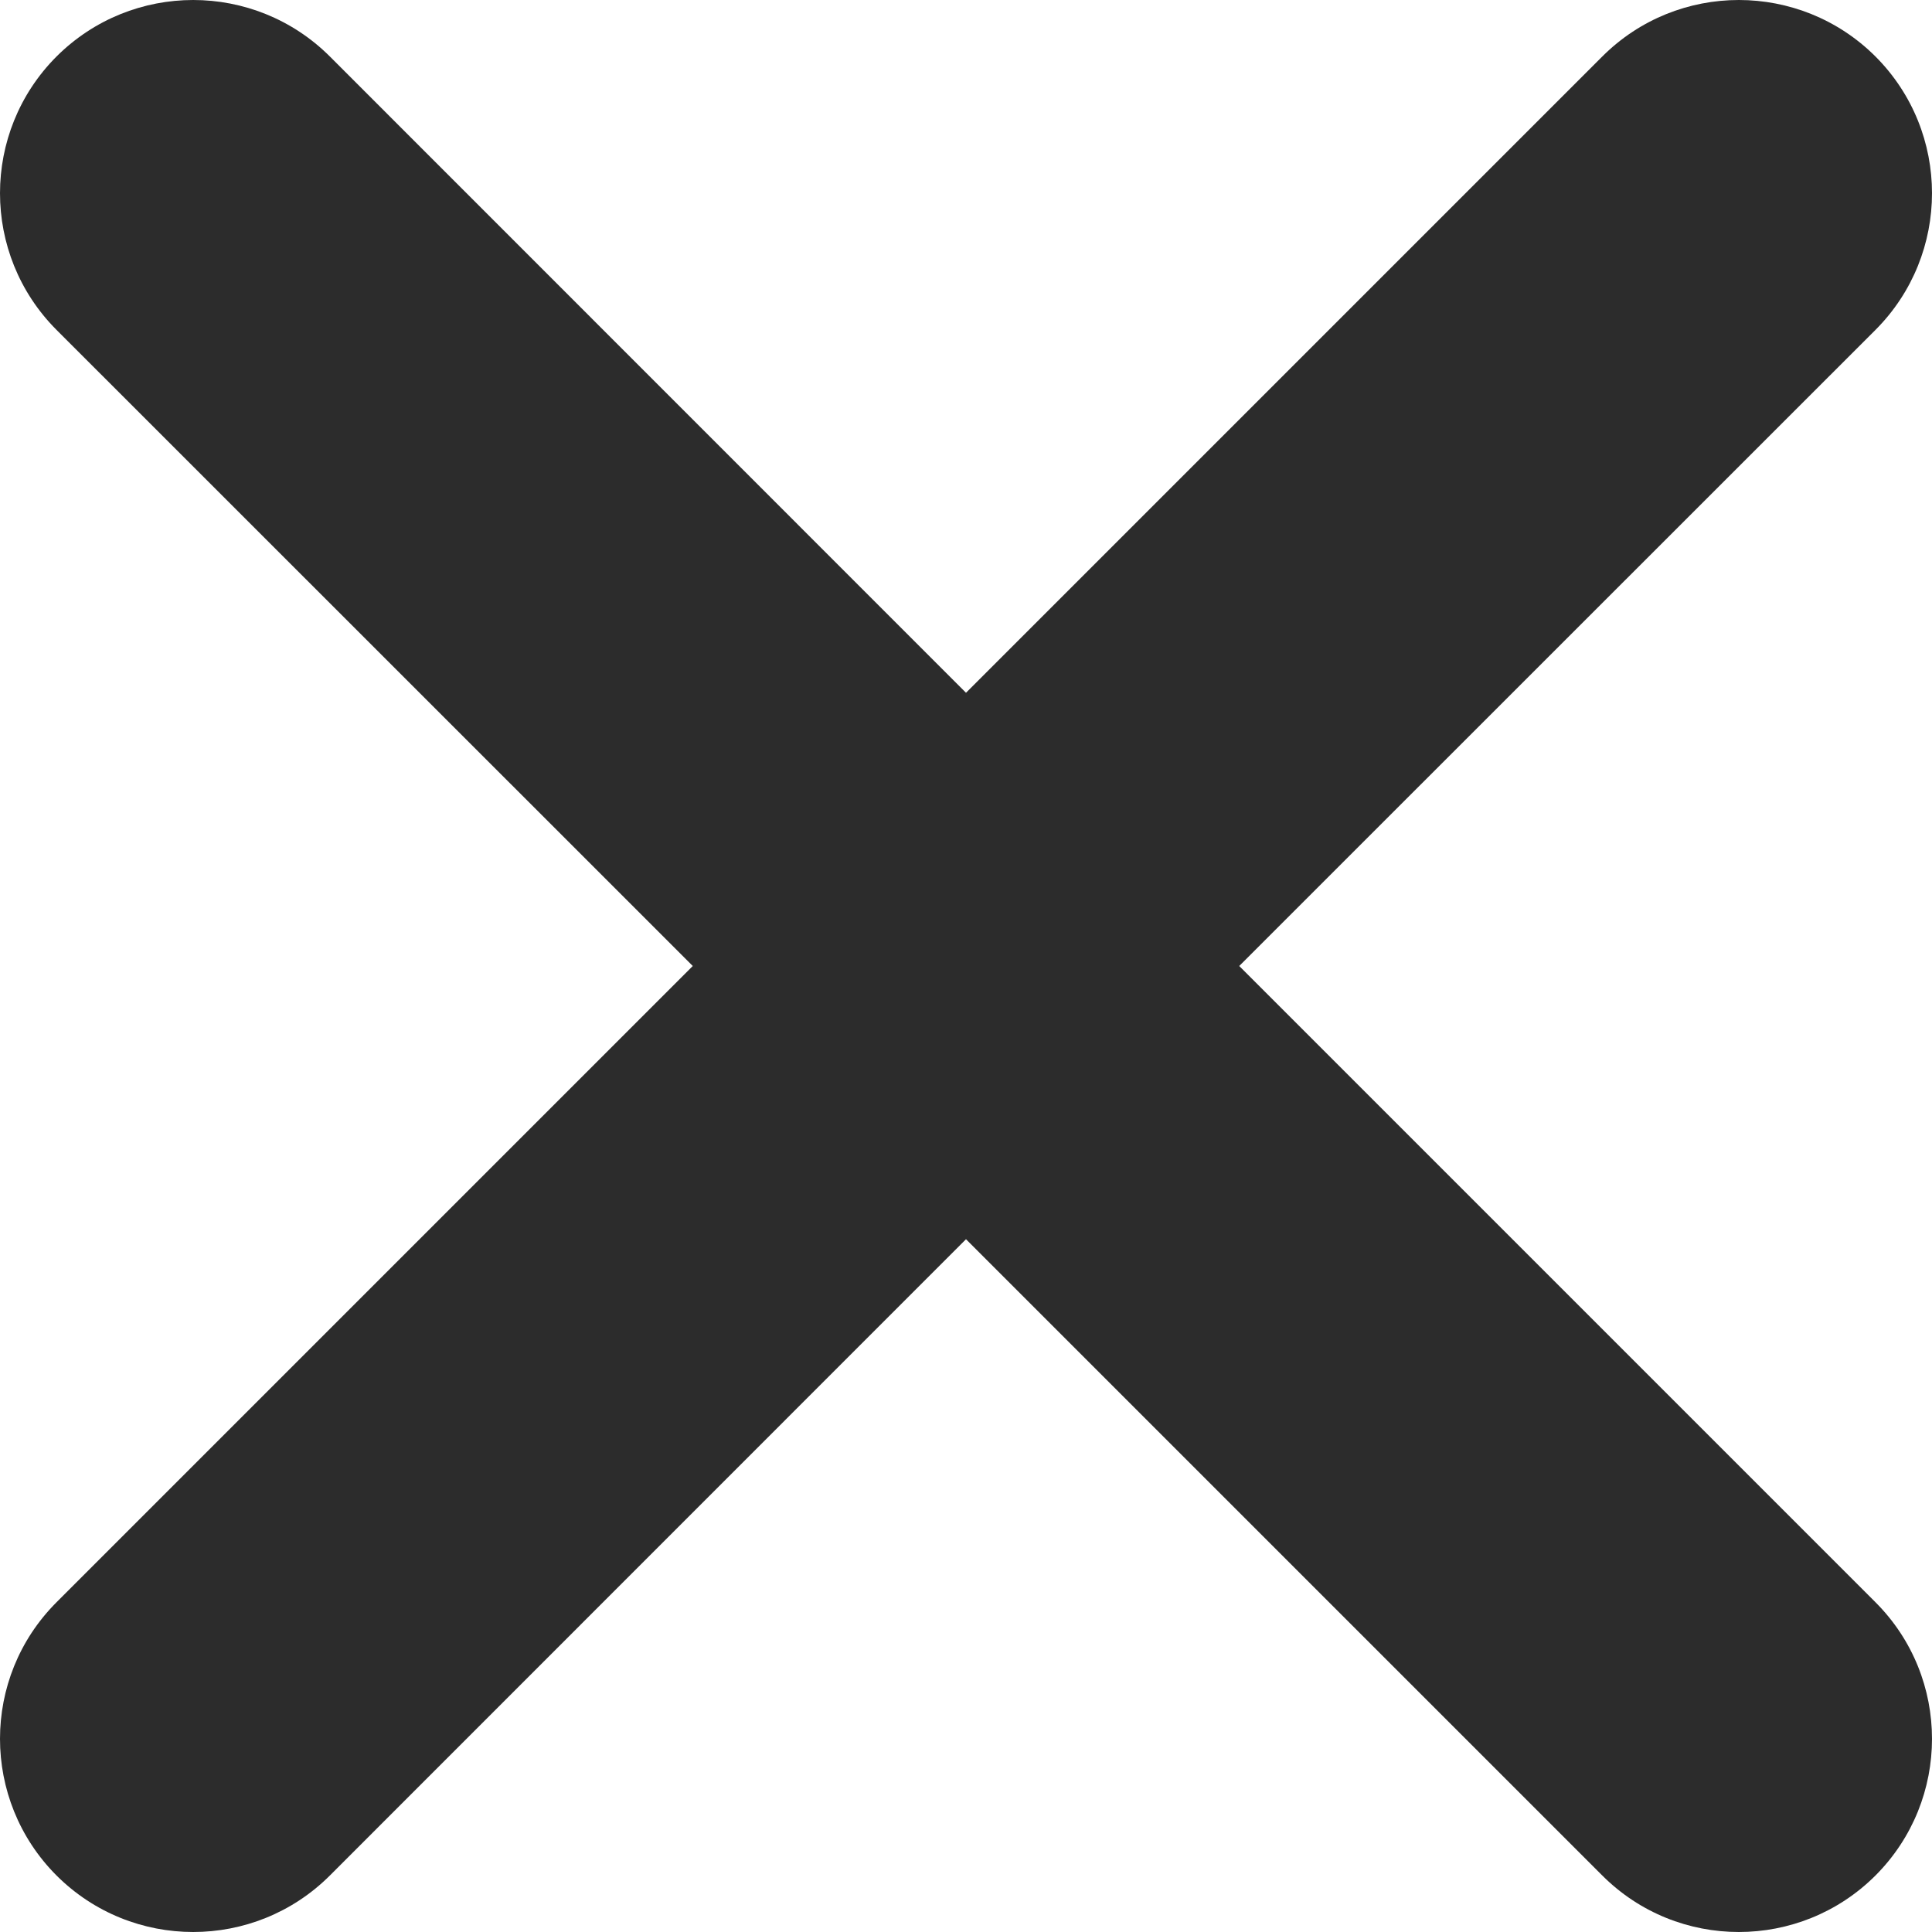 <svg width="12" height="12" viewBox="0 0 12 12" fill="none" xmlns="http://www.w3.org/2000/svg">
<path fill-rule="evenodd" clip-rule="evenodd" d="M0.351 0.351C0.82 -0.117 1.58 -0.117 2.049 0.351L6 4.303L9.952 0.351C10.42 -0.117 11.18 -0.117 11.649 0.351C12.117 0.82 12.117 1.58 11.649 2.049L7.697 6L11.649 9.952C12.117 10.42 12.117 11.18 11.649 11.649C11.18 12.117 10.42 12.117 9.952 11.649L6 7.697L2.049 11.649C1.58 12.117 0.82 12.117 0.351 11.649C-0.117 11.18 -0.117 10.42 0.351 9.952L4.303 6L0.351 2.049C-0.117 1.58 -0.117 0.82 0.351 0.351Z" fill="#2C2C2C"/>
</svg>
